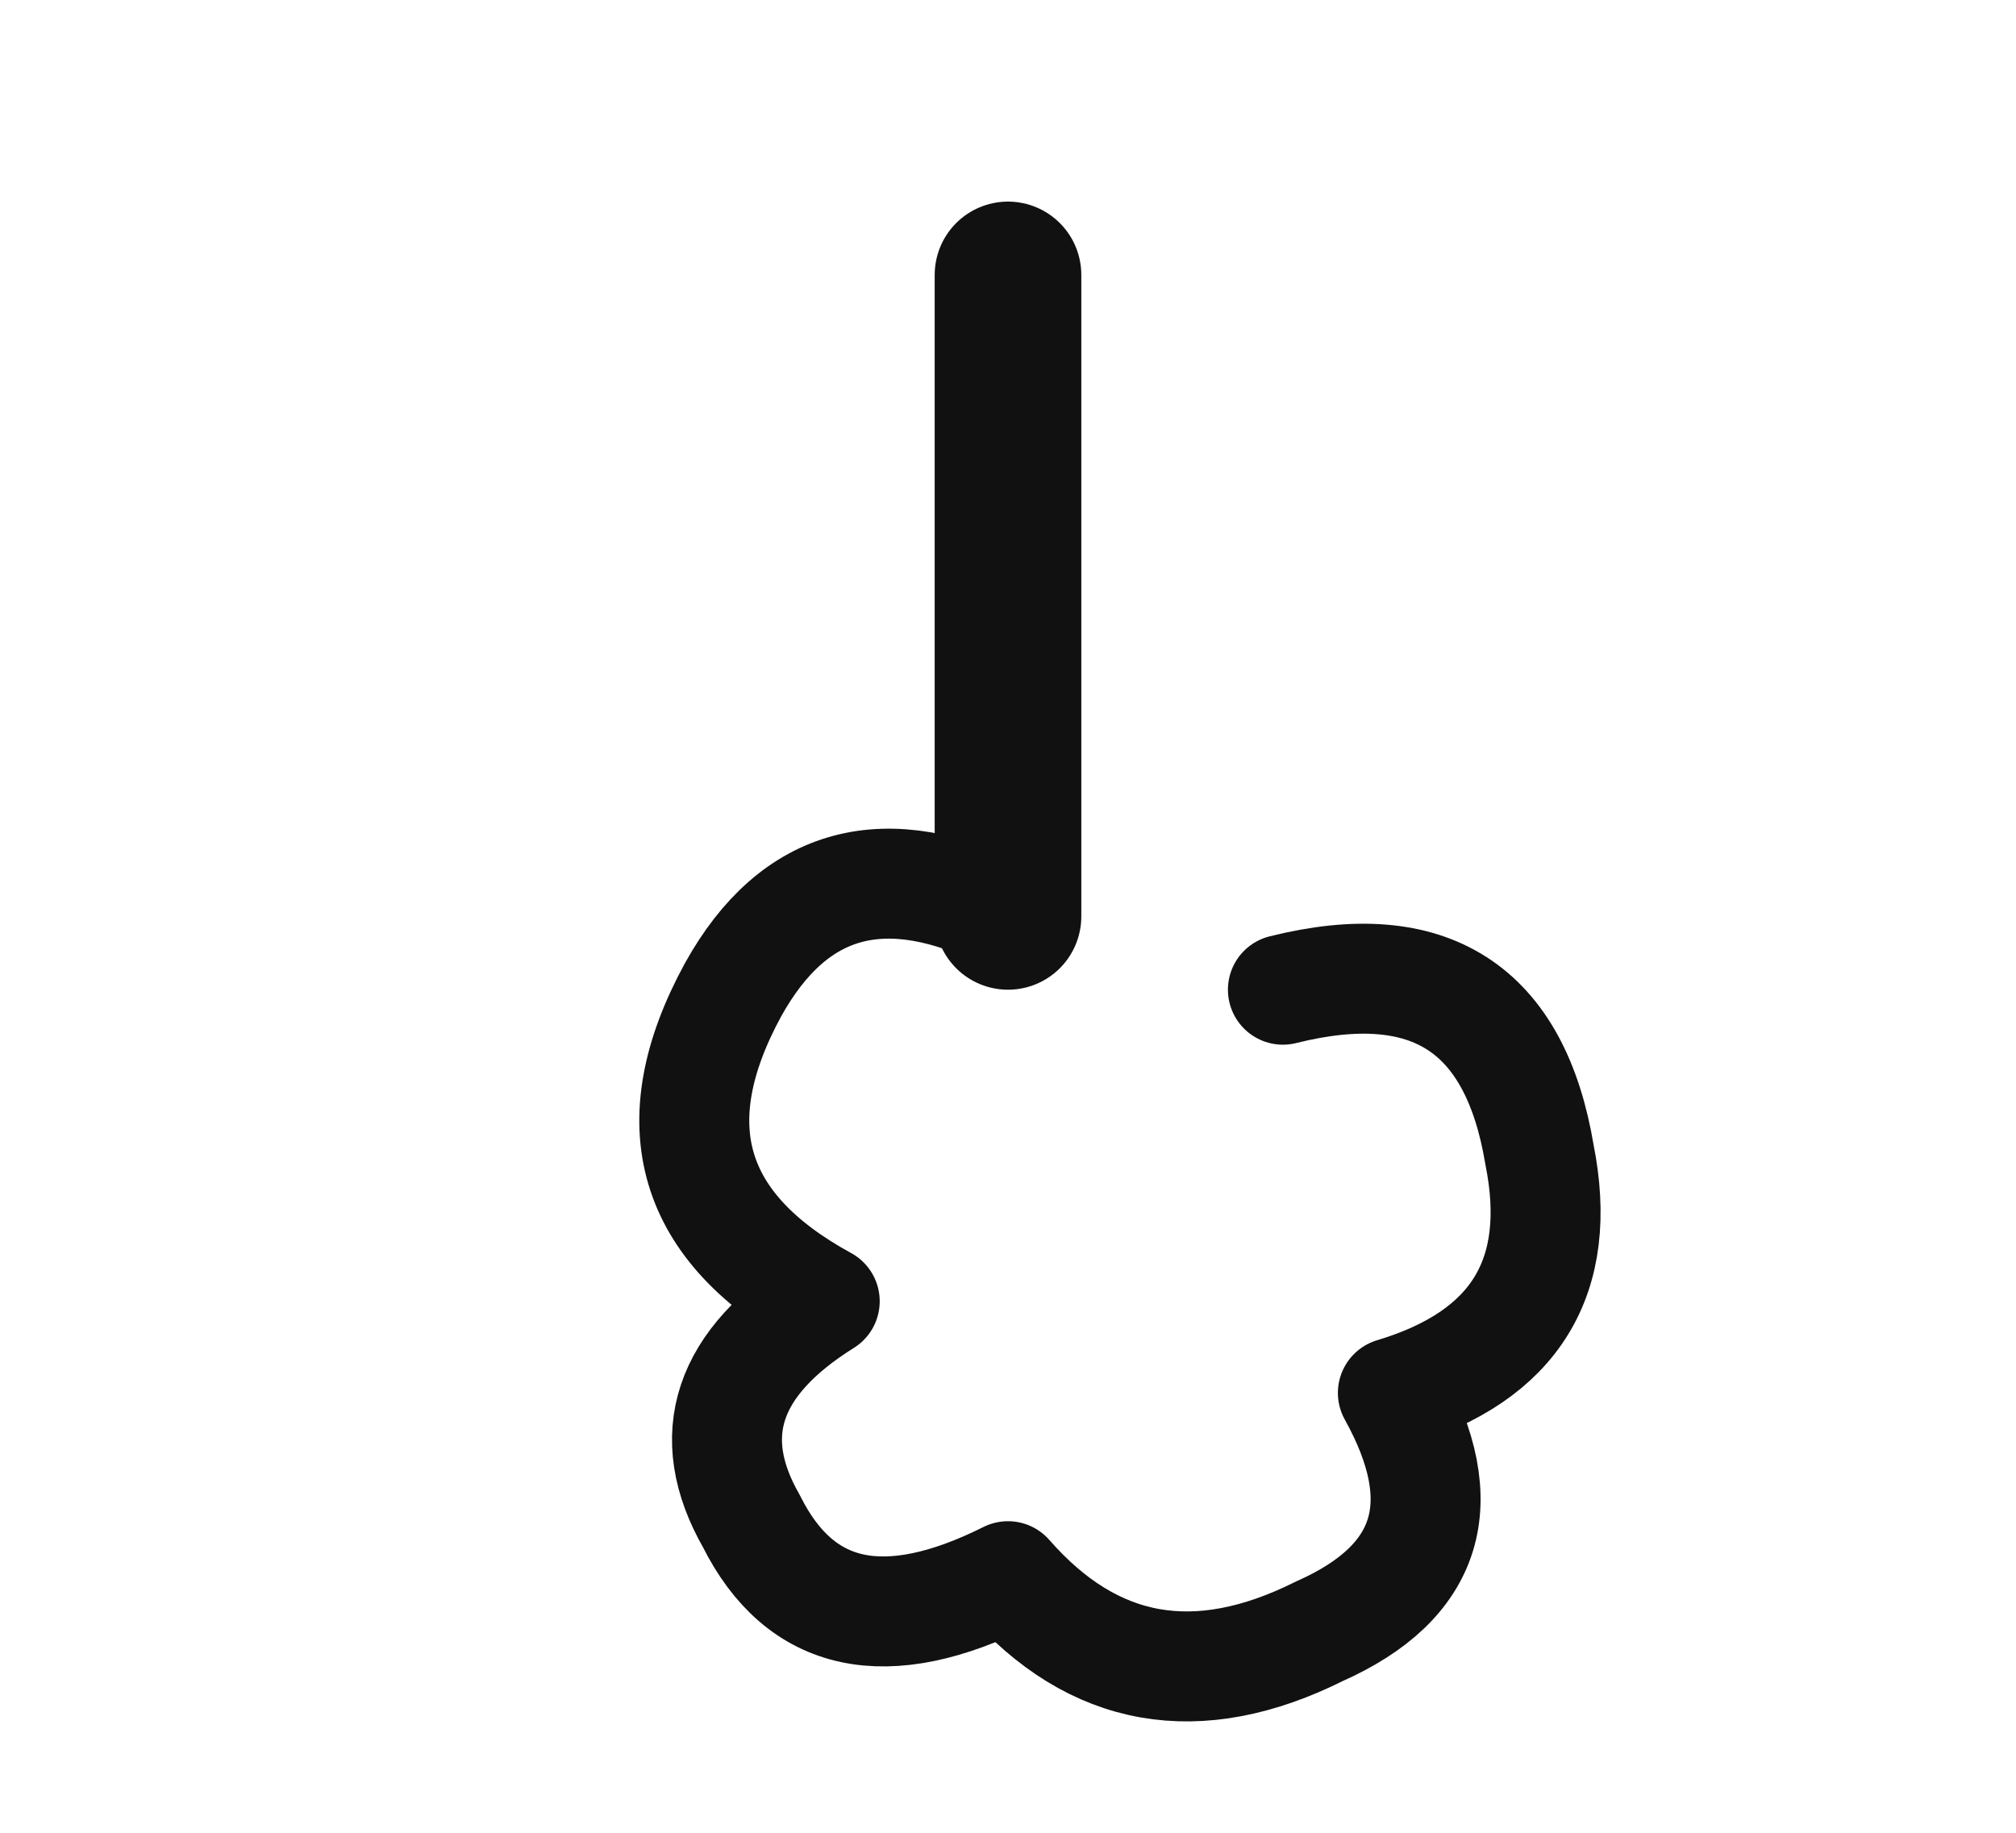 <svg xmlns="http://www.w3.org/2000/svg" viewBox="0 0 220 200">
  <title>Hand Pointer</title>
  <path d="M110 30 v70" stroke="#111" stroke-width="16" stroke-linecap="round"/>
  <path d="M110 100 q-20 -10 -30 8 q-12 22 10 34 q-16 10 -8 24 q8 16 28 6 q14 16 34 6 q18 -8 8 -26 q20 -6 16 -26 q-4 -24 -28 -18" 
        fill="none" stroke="#111" stroke-width="12" stroke-linecap="round" stroke-linejoin="round"/>
</svg>